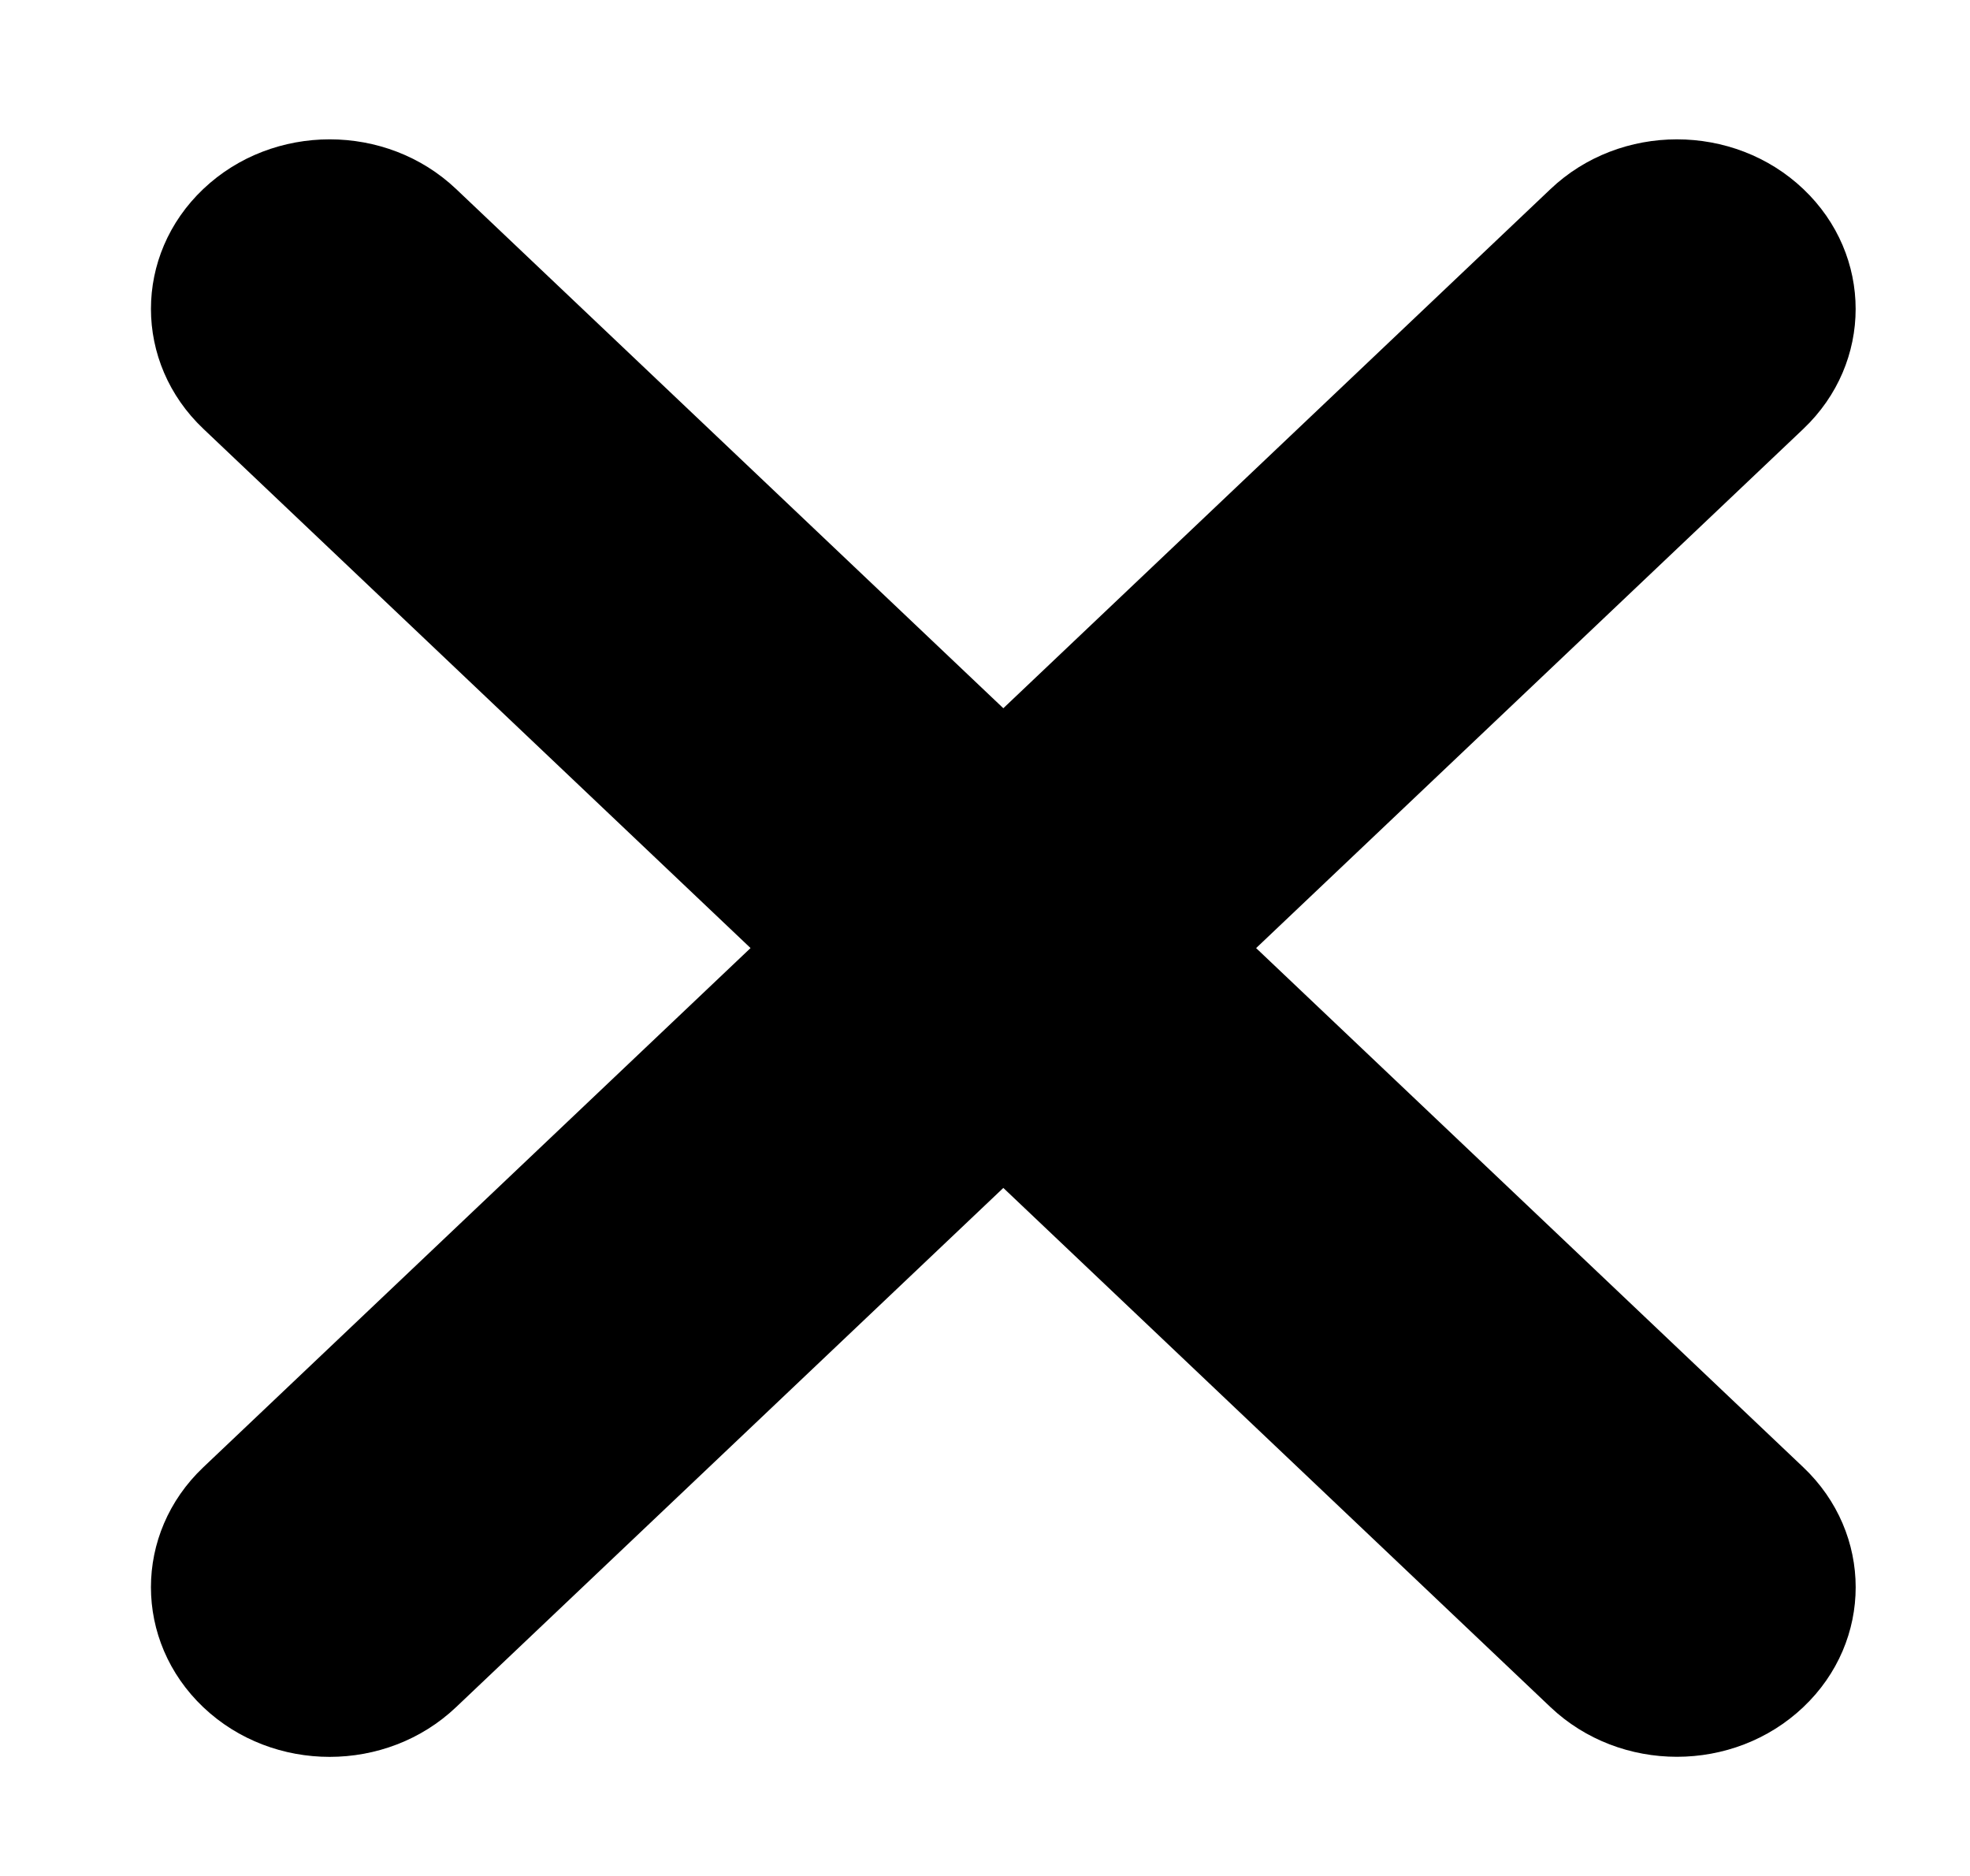 <svg width="21" height="20" viewBox="0 0 21 20" fill="none" xmlns="http://www.w3.org/2000/svg">
<path d="M19.223 15.643L4.862 2.015C4.118 1.309 2.911 1.309 2.167 2.015C1.423 2.721 1.423 3.866 2.168 4.572L16.528 18.2C17.273 18.906 18.479 18.906 19.223 18.2C19.968 17.494 19.967 16.349 19.223 15.643Z" fill="black"/>
<path d="M4.862 18.2L19.223 4.573C19.967 3.867 19.967 2.721 19.223 2.015C18.479 1.309 17.272 1.309 16.528 2.016L2.167 15.643C1.423 16.349 1.423 17.494 2.167 18.201C2.911 18.907 4.118 18.907 4.862 18.2Z" fill="black"/>
</svg>
